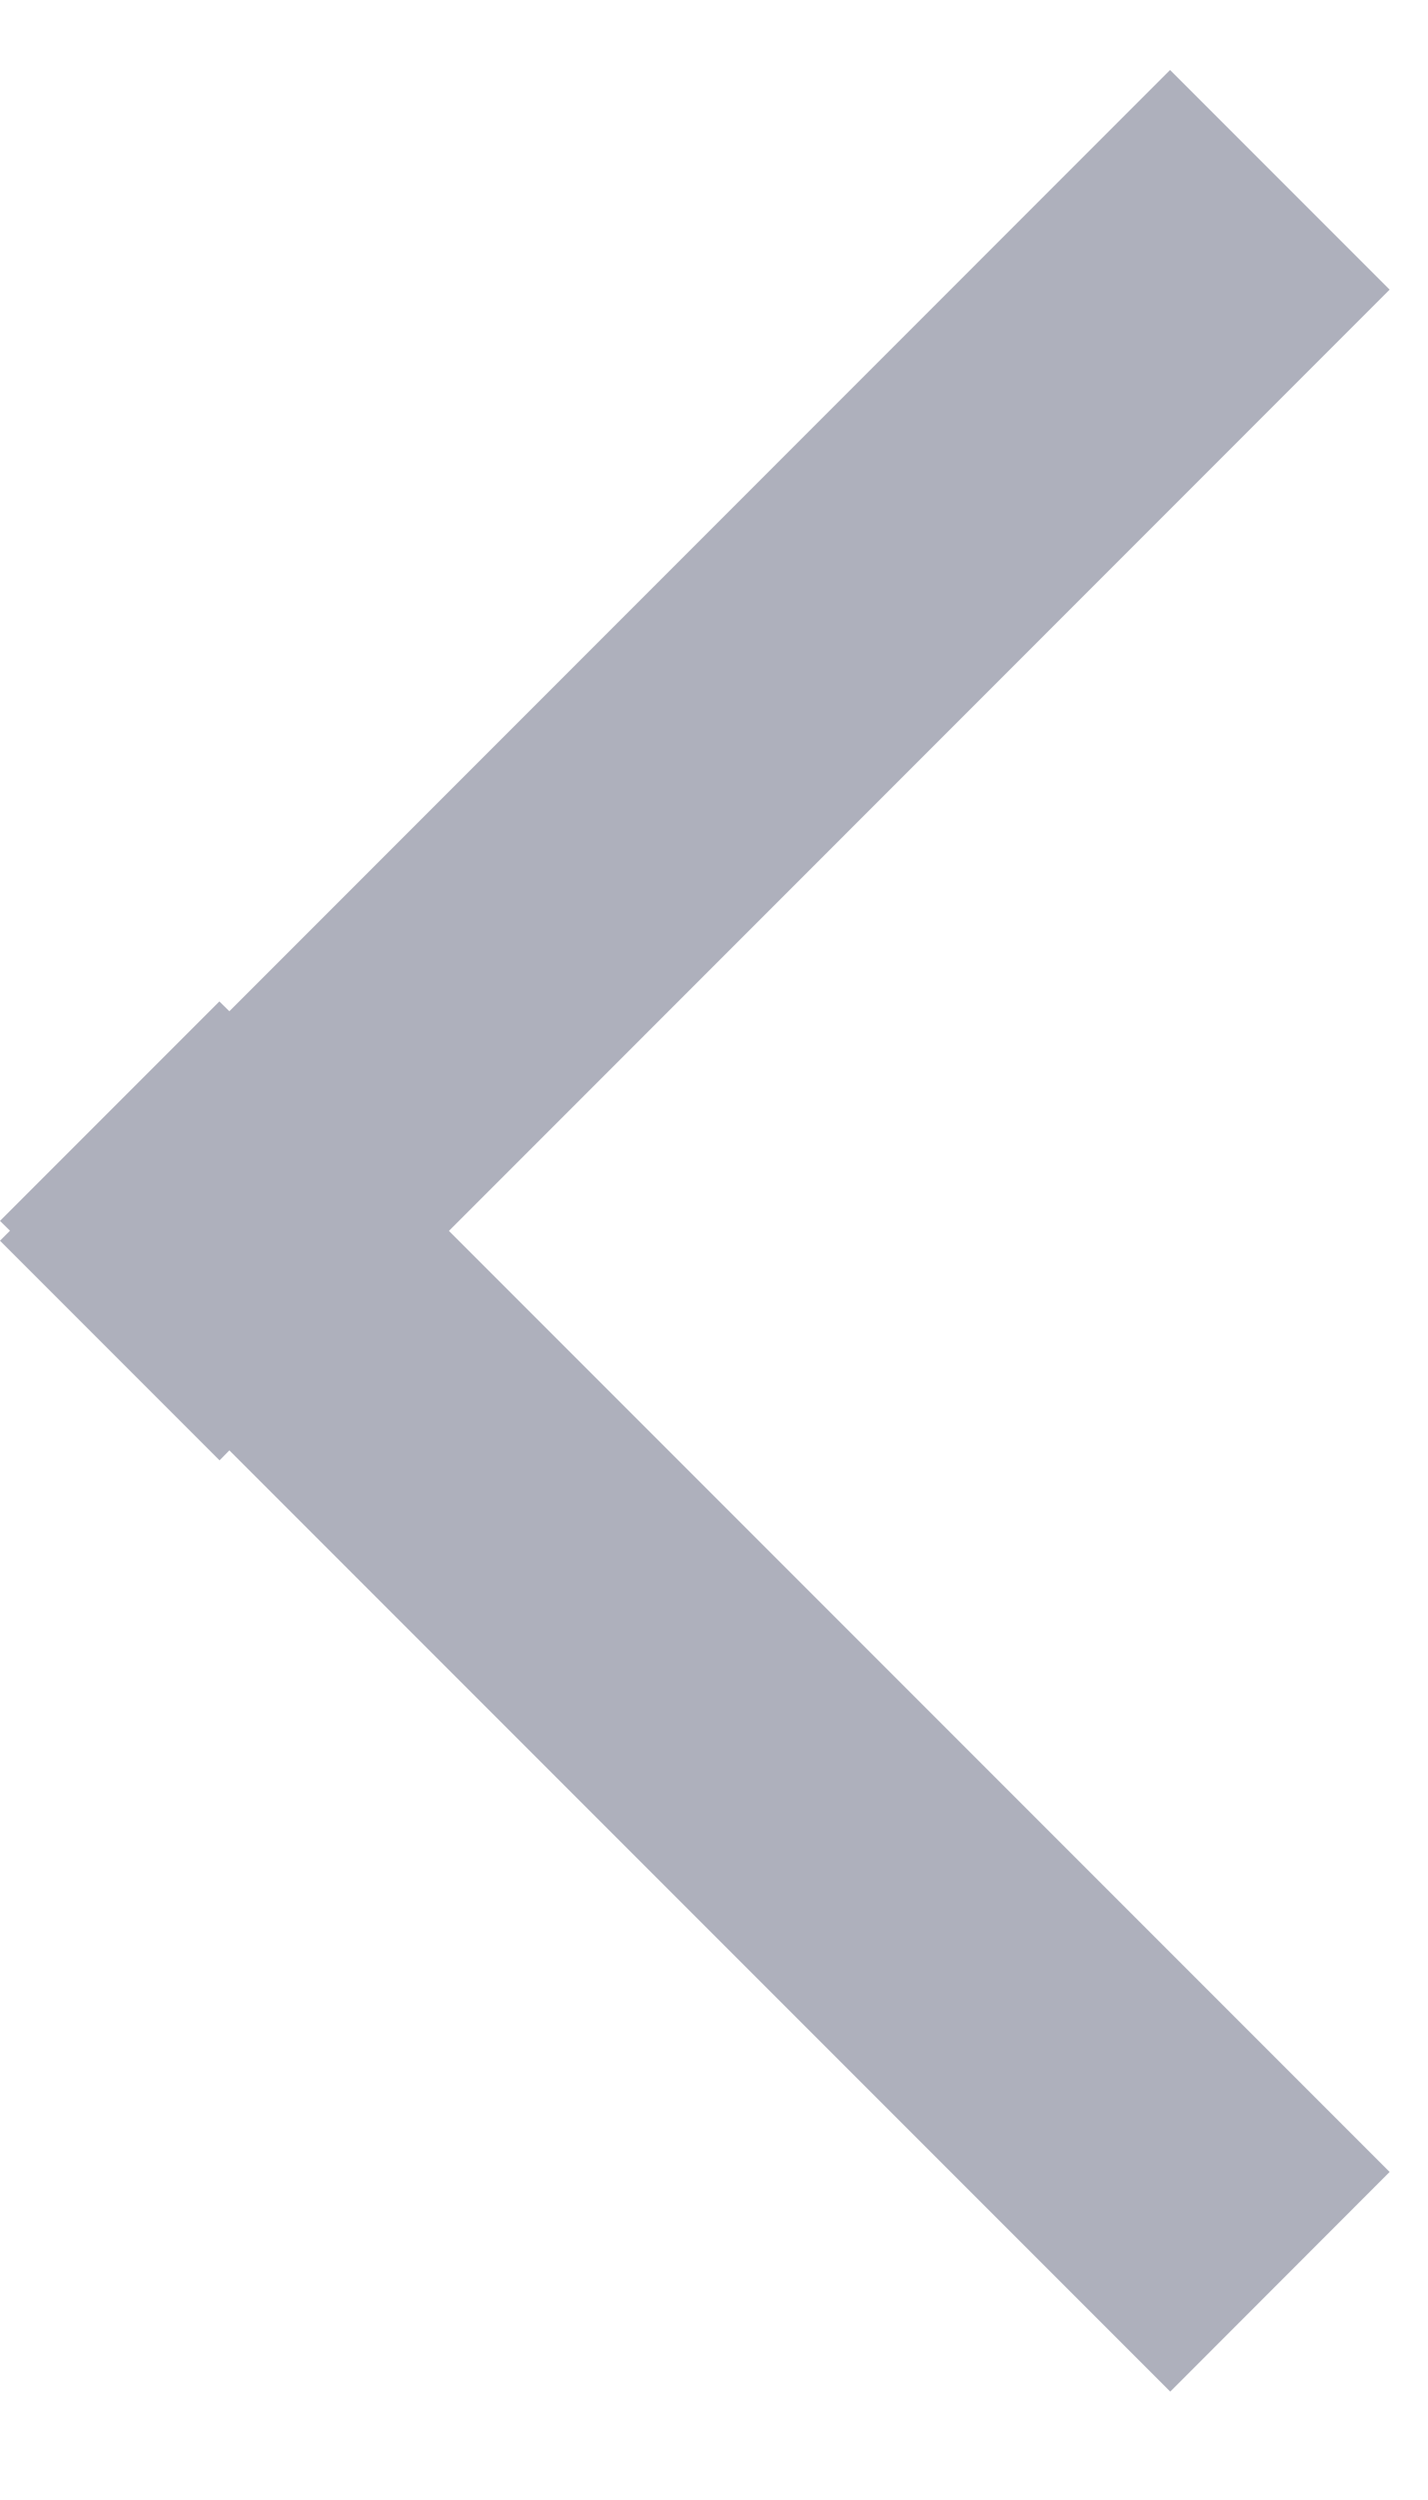<svg width="8" height="14" fill="none" xmlns="http://www.w3.org/2000/svg"><path fill-rule="evenodd" clip-rule="evenodd" d="M6.556 13.393l1.229-1.23-5.27-5.27 5.27-5.271-1.23-1.23-5.27 5.271-.056-.055L0 6.837l.056.055L0 6.948l1.23 1.23.055-.056 5.27 5.27z" fill="#AEB0BC"/></svg>